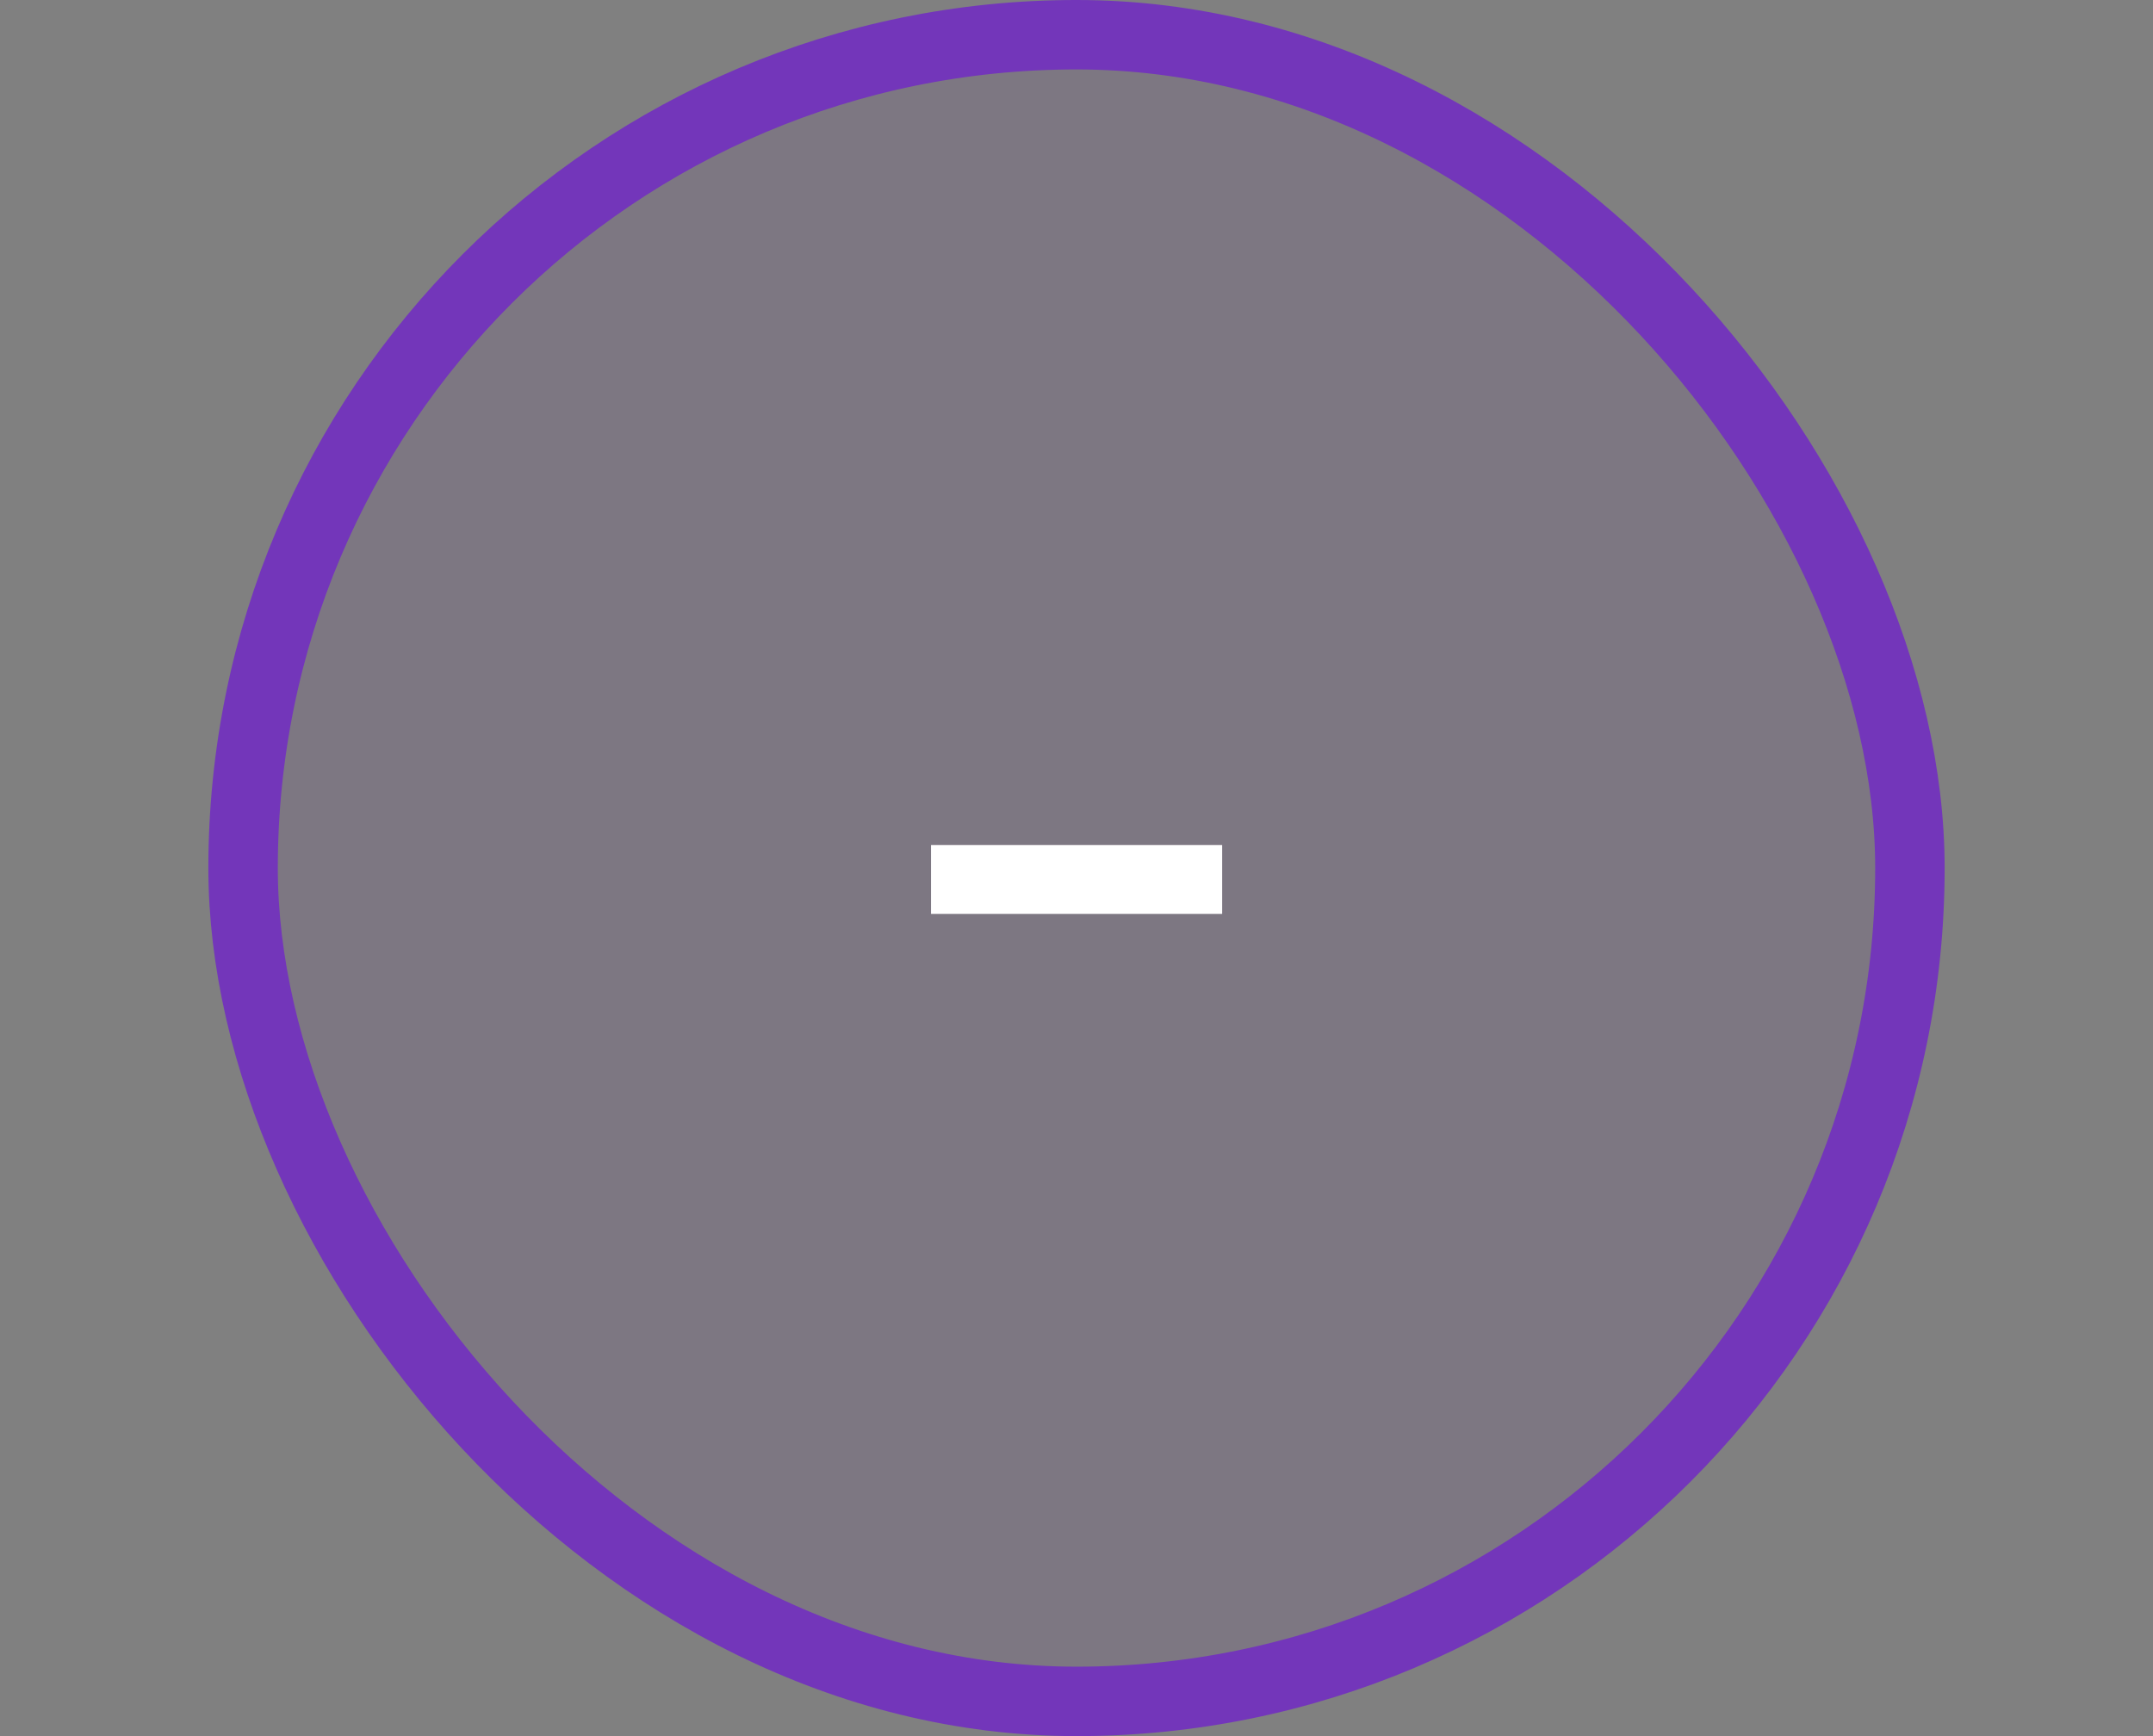 <svg width="31" height="25" viewBox="0 0 31 25" fill="none" xmlns="http://www.w3.org/2000/svg">
<rect x="0" y="0" width="31" height="25" fill="#808080" stroke="none"/>
<rect x="27.5" y="24.5" width="24" height="24" rx="12" transform="rotate(-180 27.5 24.5)" fill="#6D2F98" fill-opacity="0.1" stroke="#7336BA"/>
<path d="M13.405 13.16V12.168H17.597V13.16H13.405Z" fill="white"/>
</svg>
